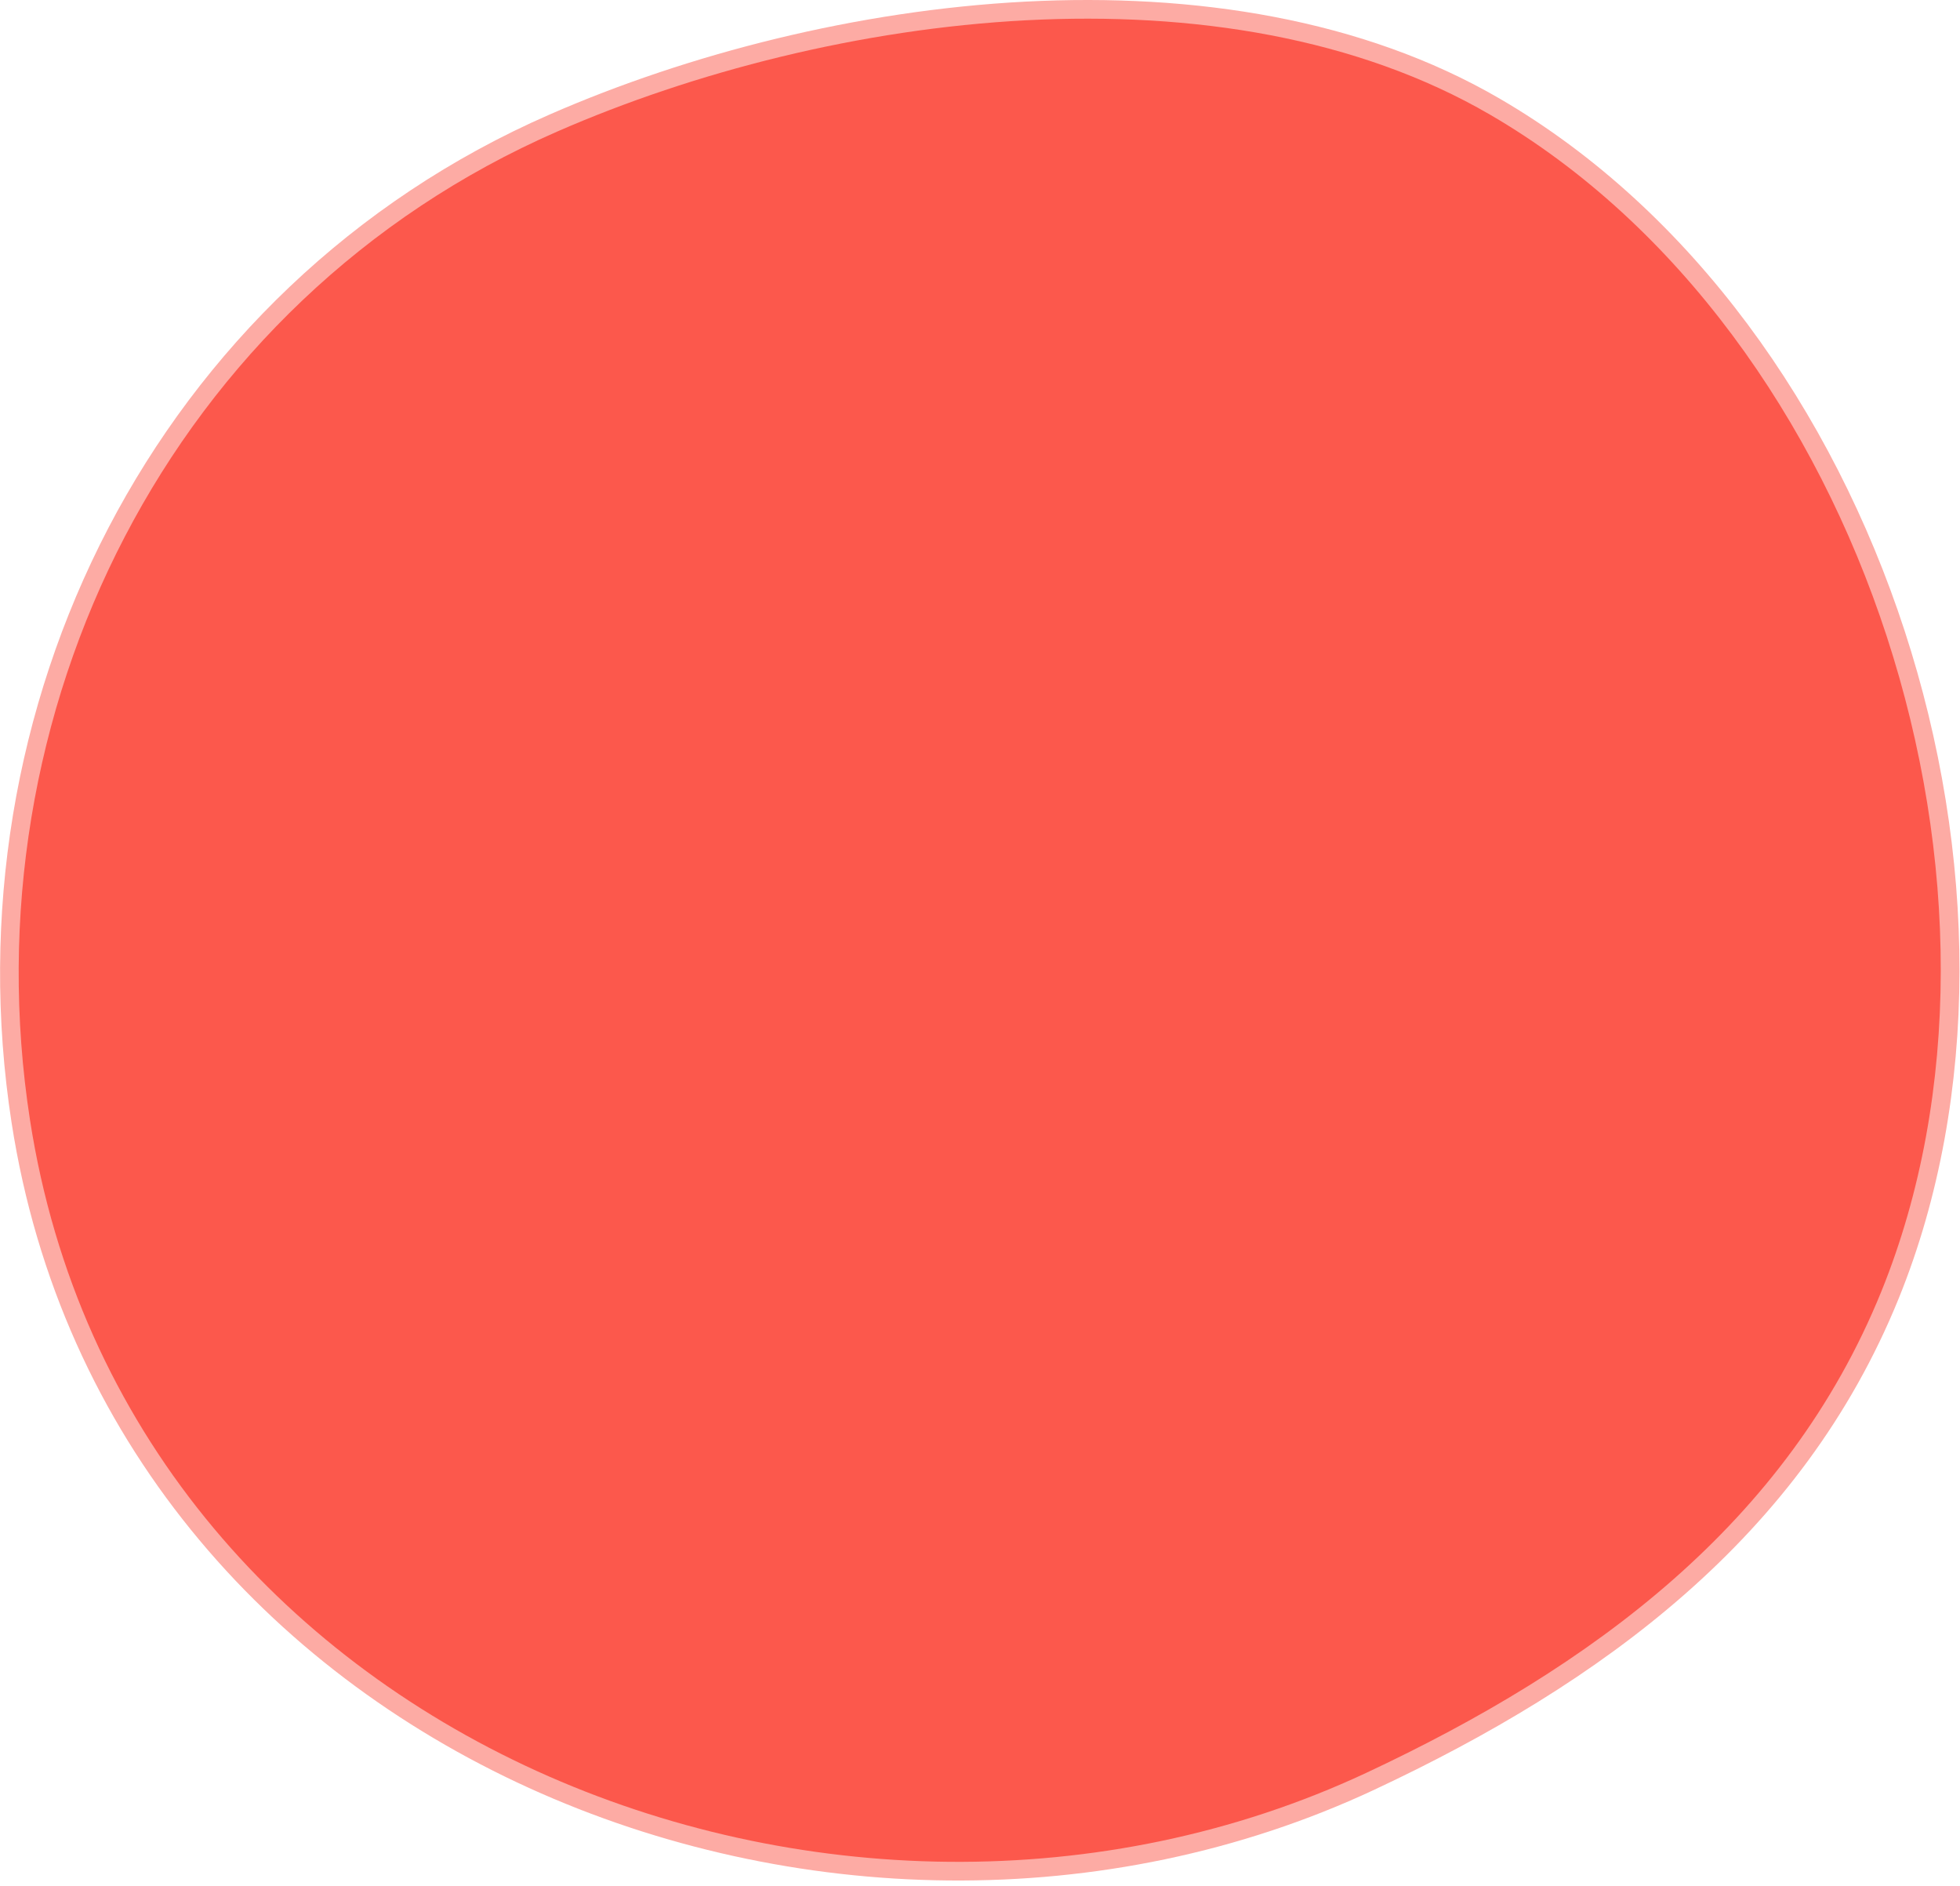 <svg width="105" height="101" viewBox="0 0 105 101" fill="none" xmlns="http://www.w3.org/2000/svg">
<path d="M29.849 7.048C9.109 16.108 -1.76 38.208 1.609 59.978C6.75 93.158 44.999 108.128 73.18 94.958C85.29 89.288 95.74 81.608 100.789 69.168C109.389 47.978 99.96 17.848 79.84 6.148C65.59 -2.152 44.489 0.648 29.849 7.048Z" stroke="#FDABA4" stroke-width="2"/>
<path d="M1.606 59.978C-1.764 38.208 9.106 16.108 29.846 7.048C44.486 0.648 65.586 -2.152 79.836 6.148C99.956 17.848 109.386 47.978 100.786 69.168C95.736 81.608 85.286 89.288 73.176 94.958C44.996 108.128 6.746 93.158 1.606 59.978Z" fill="#FC584C"/>
</svg>
